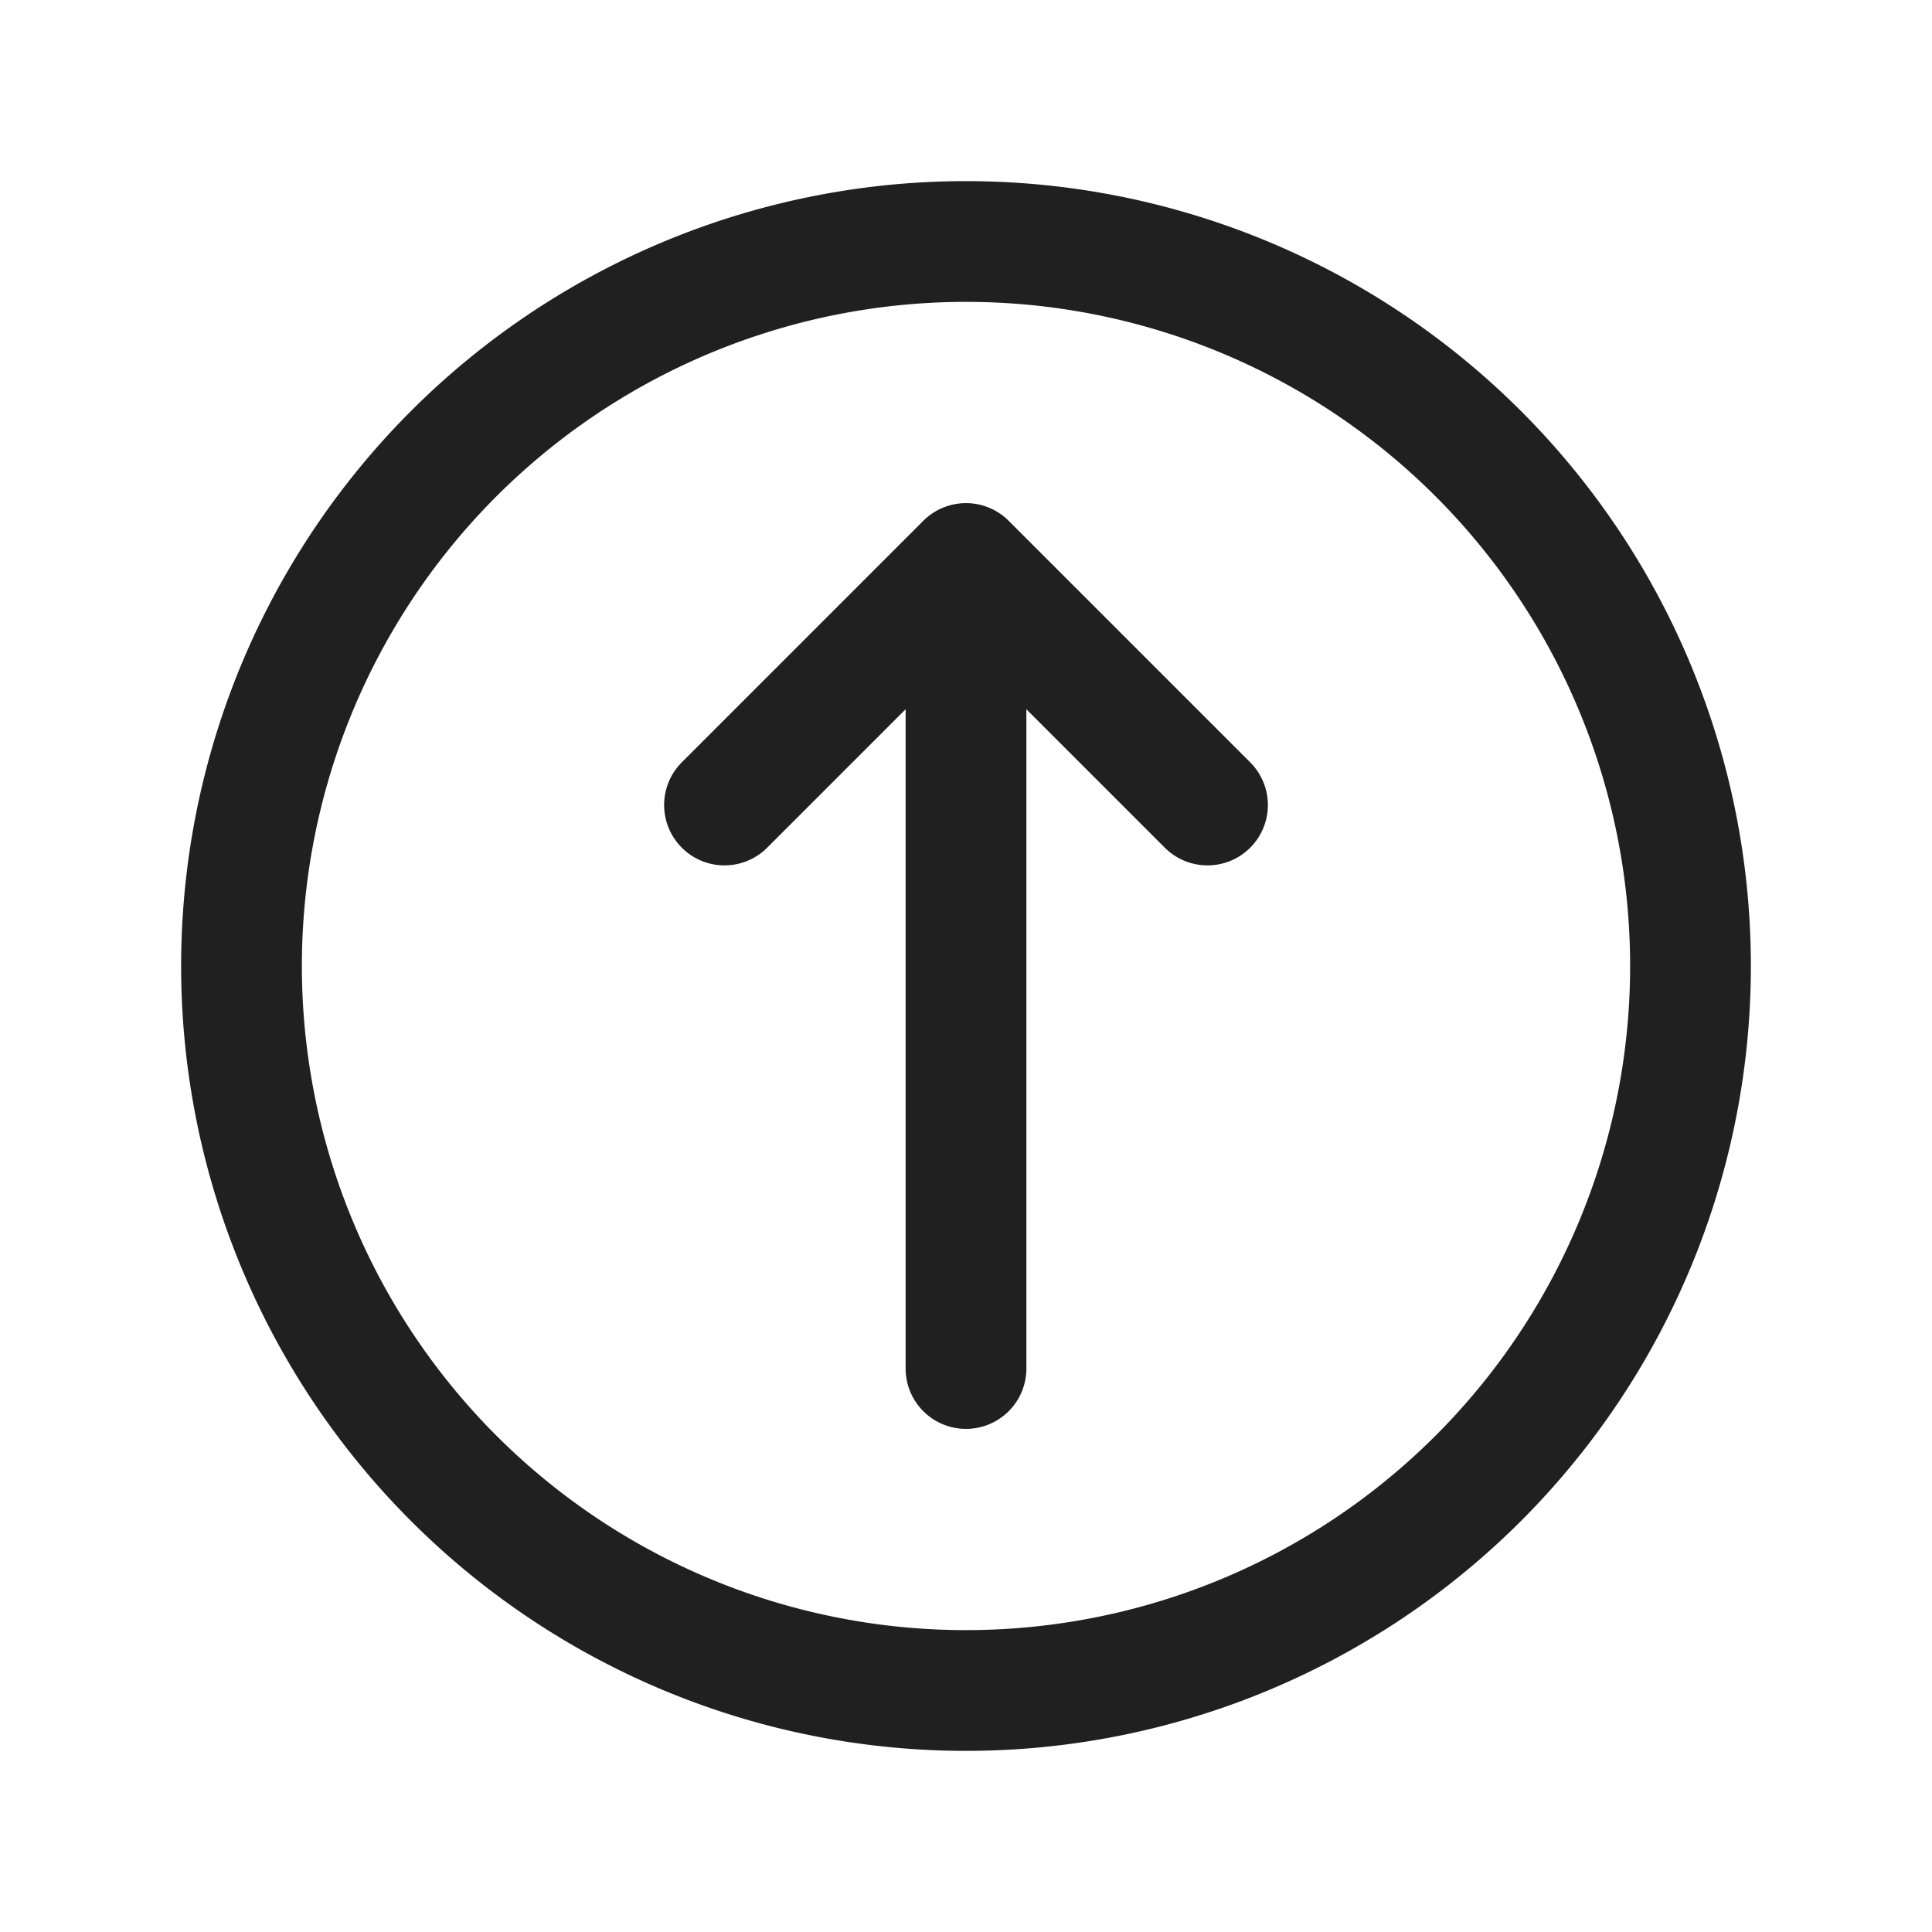 <svg xmlns="http://www.w3.org/2000/svg" fill="none" viewBox="0 0 24 24"><path stroke="#202020" stroke-linecap="round" stroke-linejoin="round" stroke-width="1.5" d="M12 7v10m0-10-3 3m3-3 3 3m6 2a9 9 0 1 1-18 0 9 9 0 0 1 18 0"/></svg>